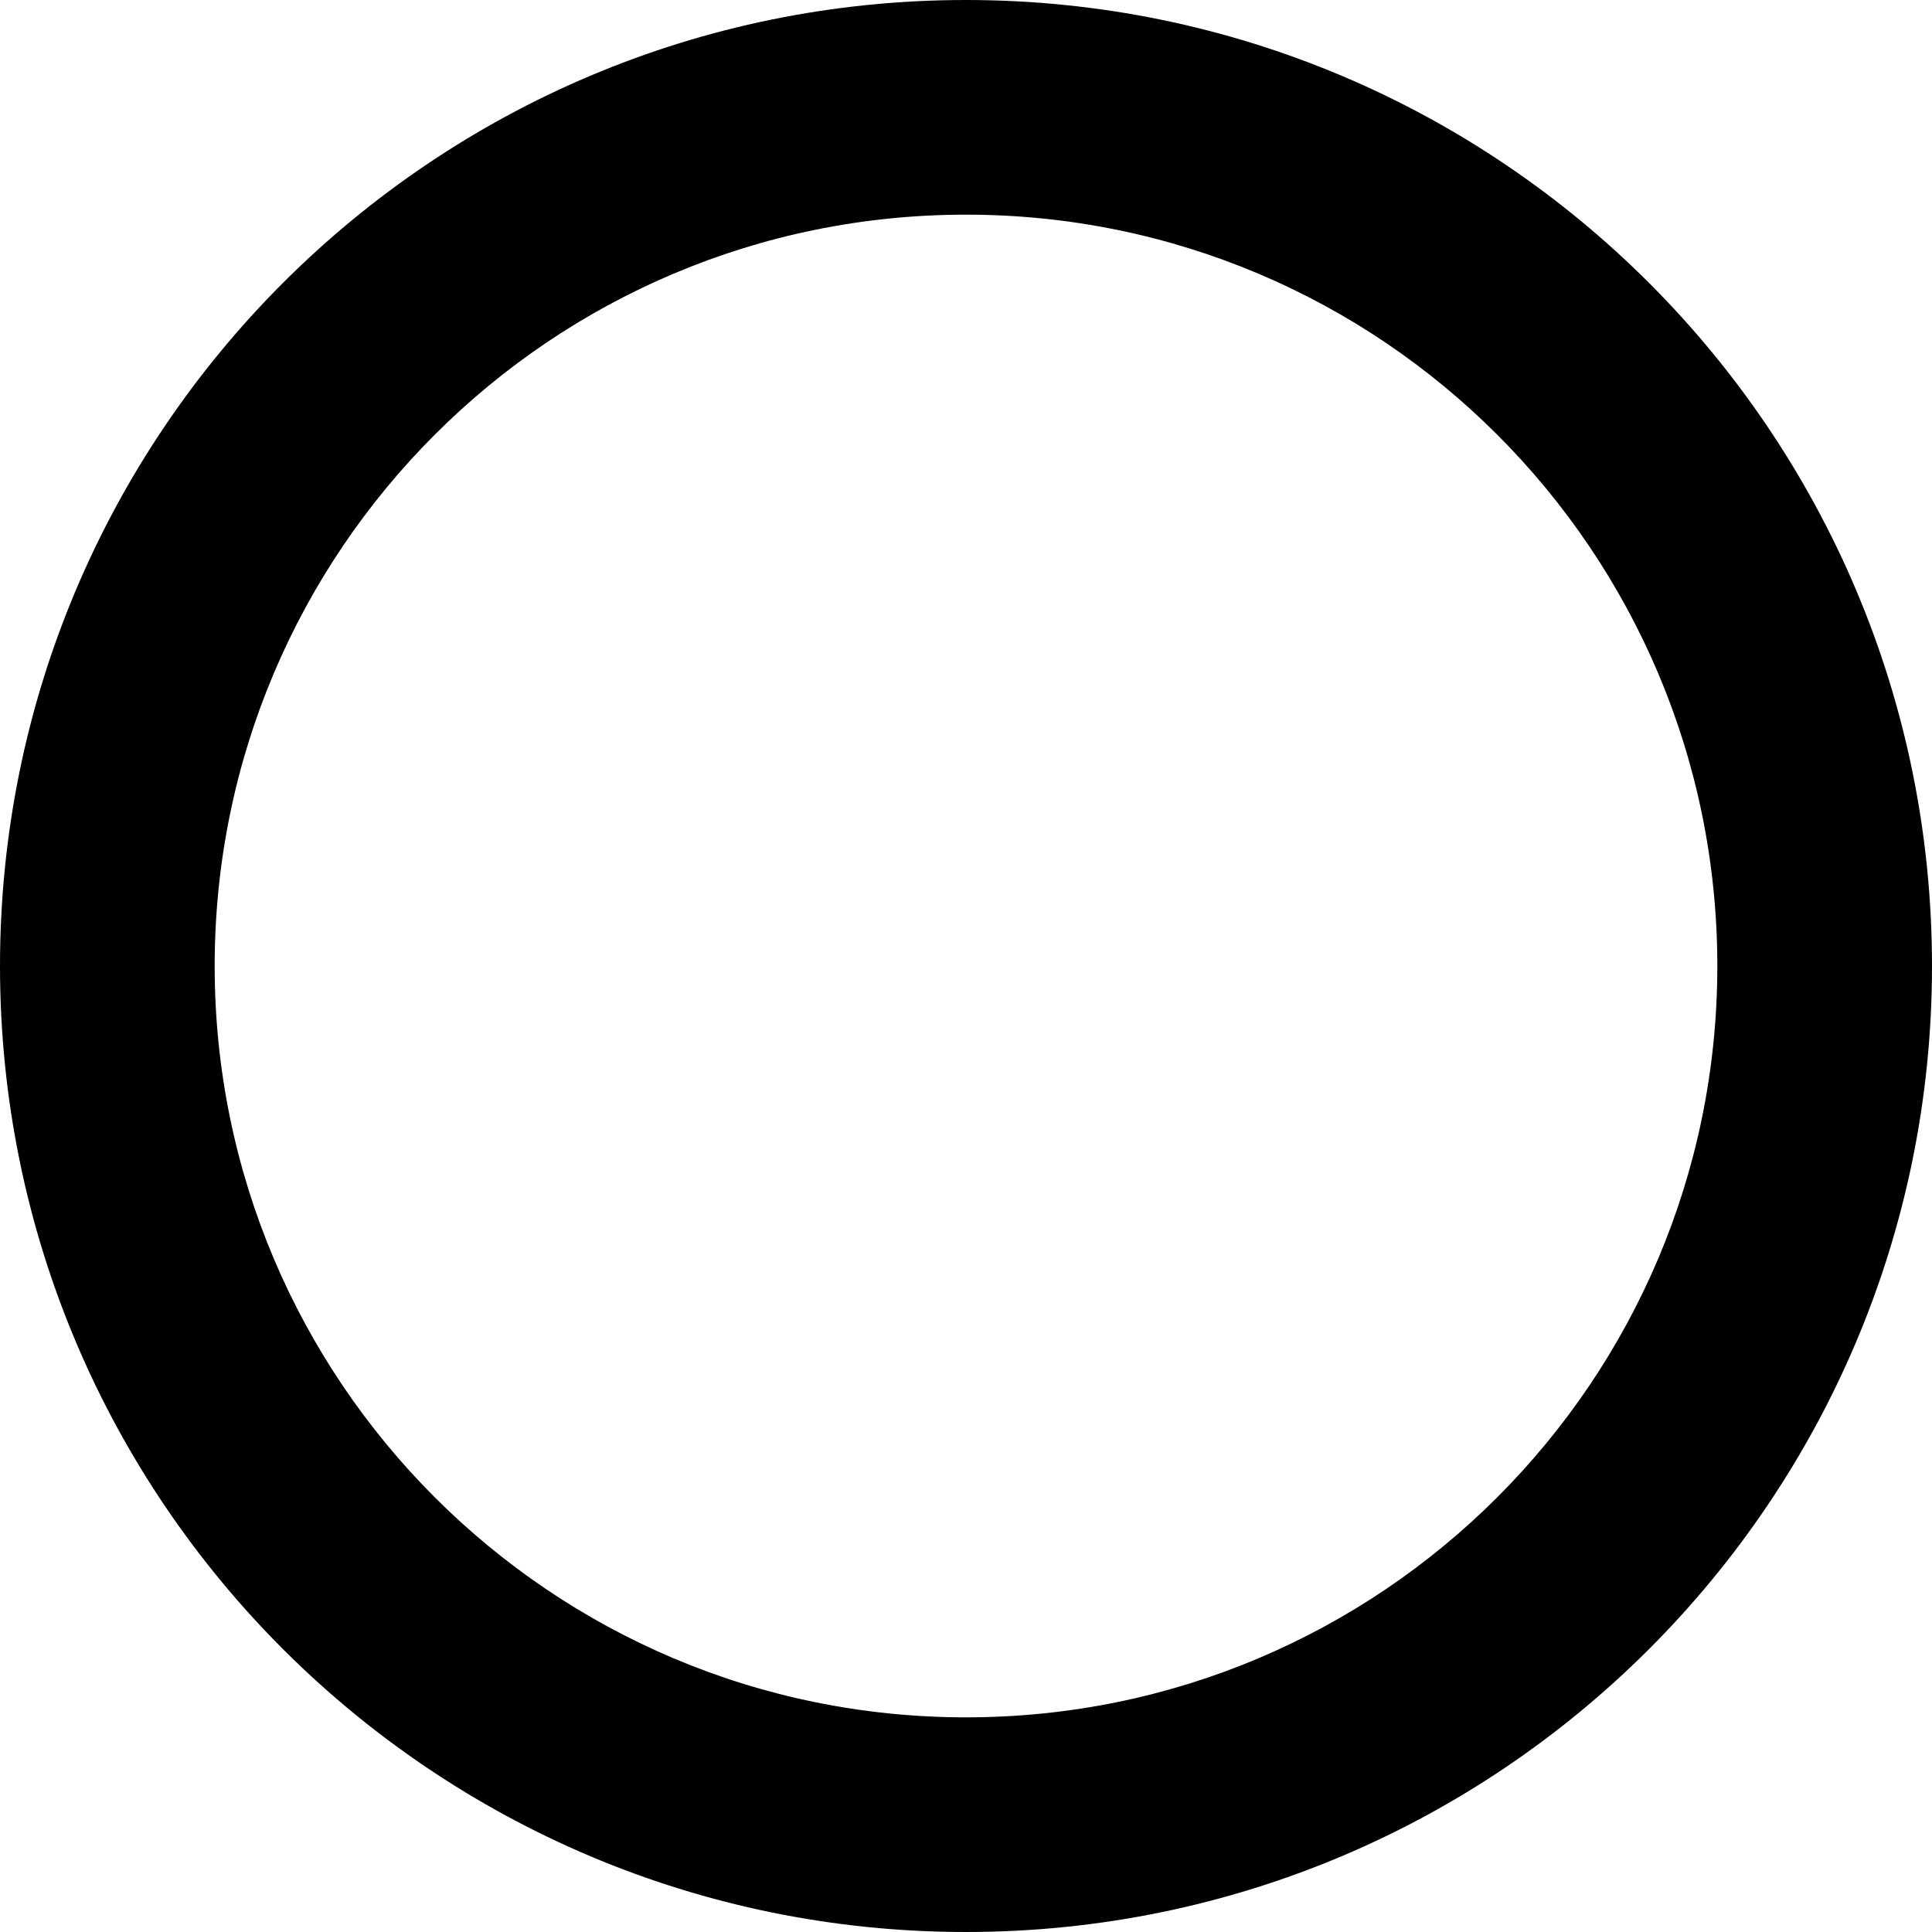 <?xml version="1.0" encoding="UTF-8" standalone="no"?>
<svg
   xmlns:dc="http://purl.org/dc/elements/1.1/"
   xmlns:cc="http://creativecommons.org/ns#"
   xmlns:rdf="http://www.w3.org/1999/02/22-rdf-syntax-ns#"
   xmlns:svg="http://www.w3.org/2000/svg"
   xmlns="http://www.w3.org/2000/svg"
   xmlns:sodipodi="http://sodipodi.sourceforge.net/DTD/sodipodi-0.dtd"
   xmlns:inkscape="http://www.inkscape.org/namespaces/inkscape"
   version="1.1"
   id="svg4619"
   inkscape:version="1.0.2-2 (e86c870879, 2021-01-15)"
   sodipodi:docname="circle.svg"
   x="0px"
   y="0px"
   width="74.258mm"
   height="74.258mm"
   viewBox="0 0 280.658 280.658"
   xml:space="preserve"><defs
   id="defs6" /><sodipodi:namedview
   pagecolor="#ffffff"
   bordercolor="#666666"
   borderopacity="1"
   objecttolerance="10"
   gridtolerance="10"
   guidetolerance="10"
   inkscape:pageopacity="0"
   inkscape:pageshadow="2"
   inkscape:window-width="1920"
   inkscape:window-height="1017"
   id="namedview4"
   showgrid="false"
   units="mm"
   inkscape:zoom="0.8620091"
   inkscape:cx="42.984354"
   inkscape:cy="270.5373"
   inkscape:window-x="-8"
   inkscape:window-y="-8"
   inkscape:window-maximized="1"
   inkscape:current-layer="svg4619"
   inkscape:document-rotation="0" />
<path
   id="path8564-5-6-4"
   inkscape:connector-curvature="0"
   d="m 140.329,0 c 77.503,0 140.329,62.826 140.329,140.329 0,77.503 -62.826,140.329 -140.329,140.329 C 62.826,280.658 0,217.832 0,140.329 0,62.826 62.826,0 140.329,0 Z m 0,31.183 c -60.28,0 -109.144,48.866 -109.144,109.146 0,60.28 48.865,109.146 109.144,109.146 60.28,0 109.144,-48.866 109.144,-109.146 0,-60.28 -48.864,-109.146 -109.144,-109.146 z"
   style="stroke-width:18.711" />
</svg>

